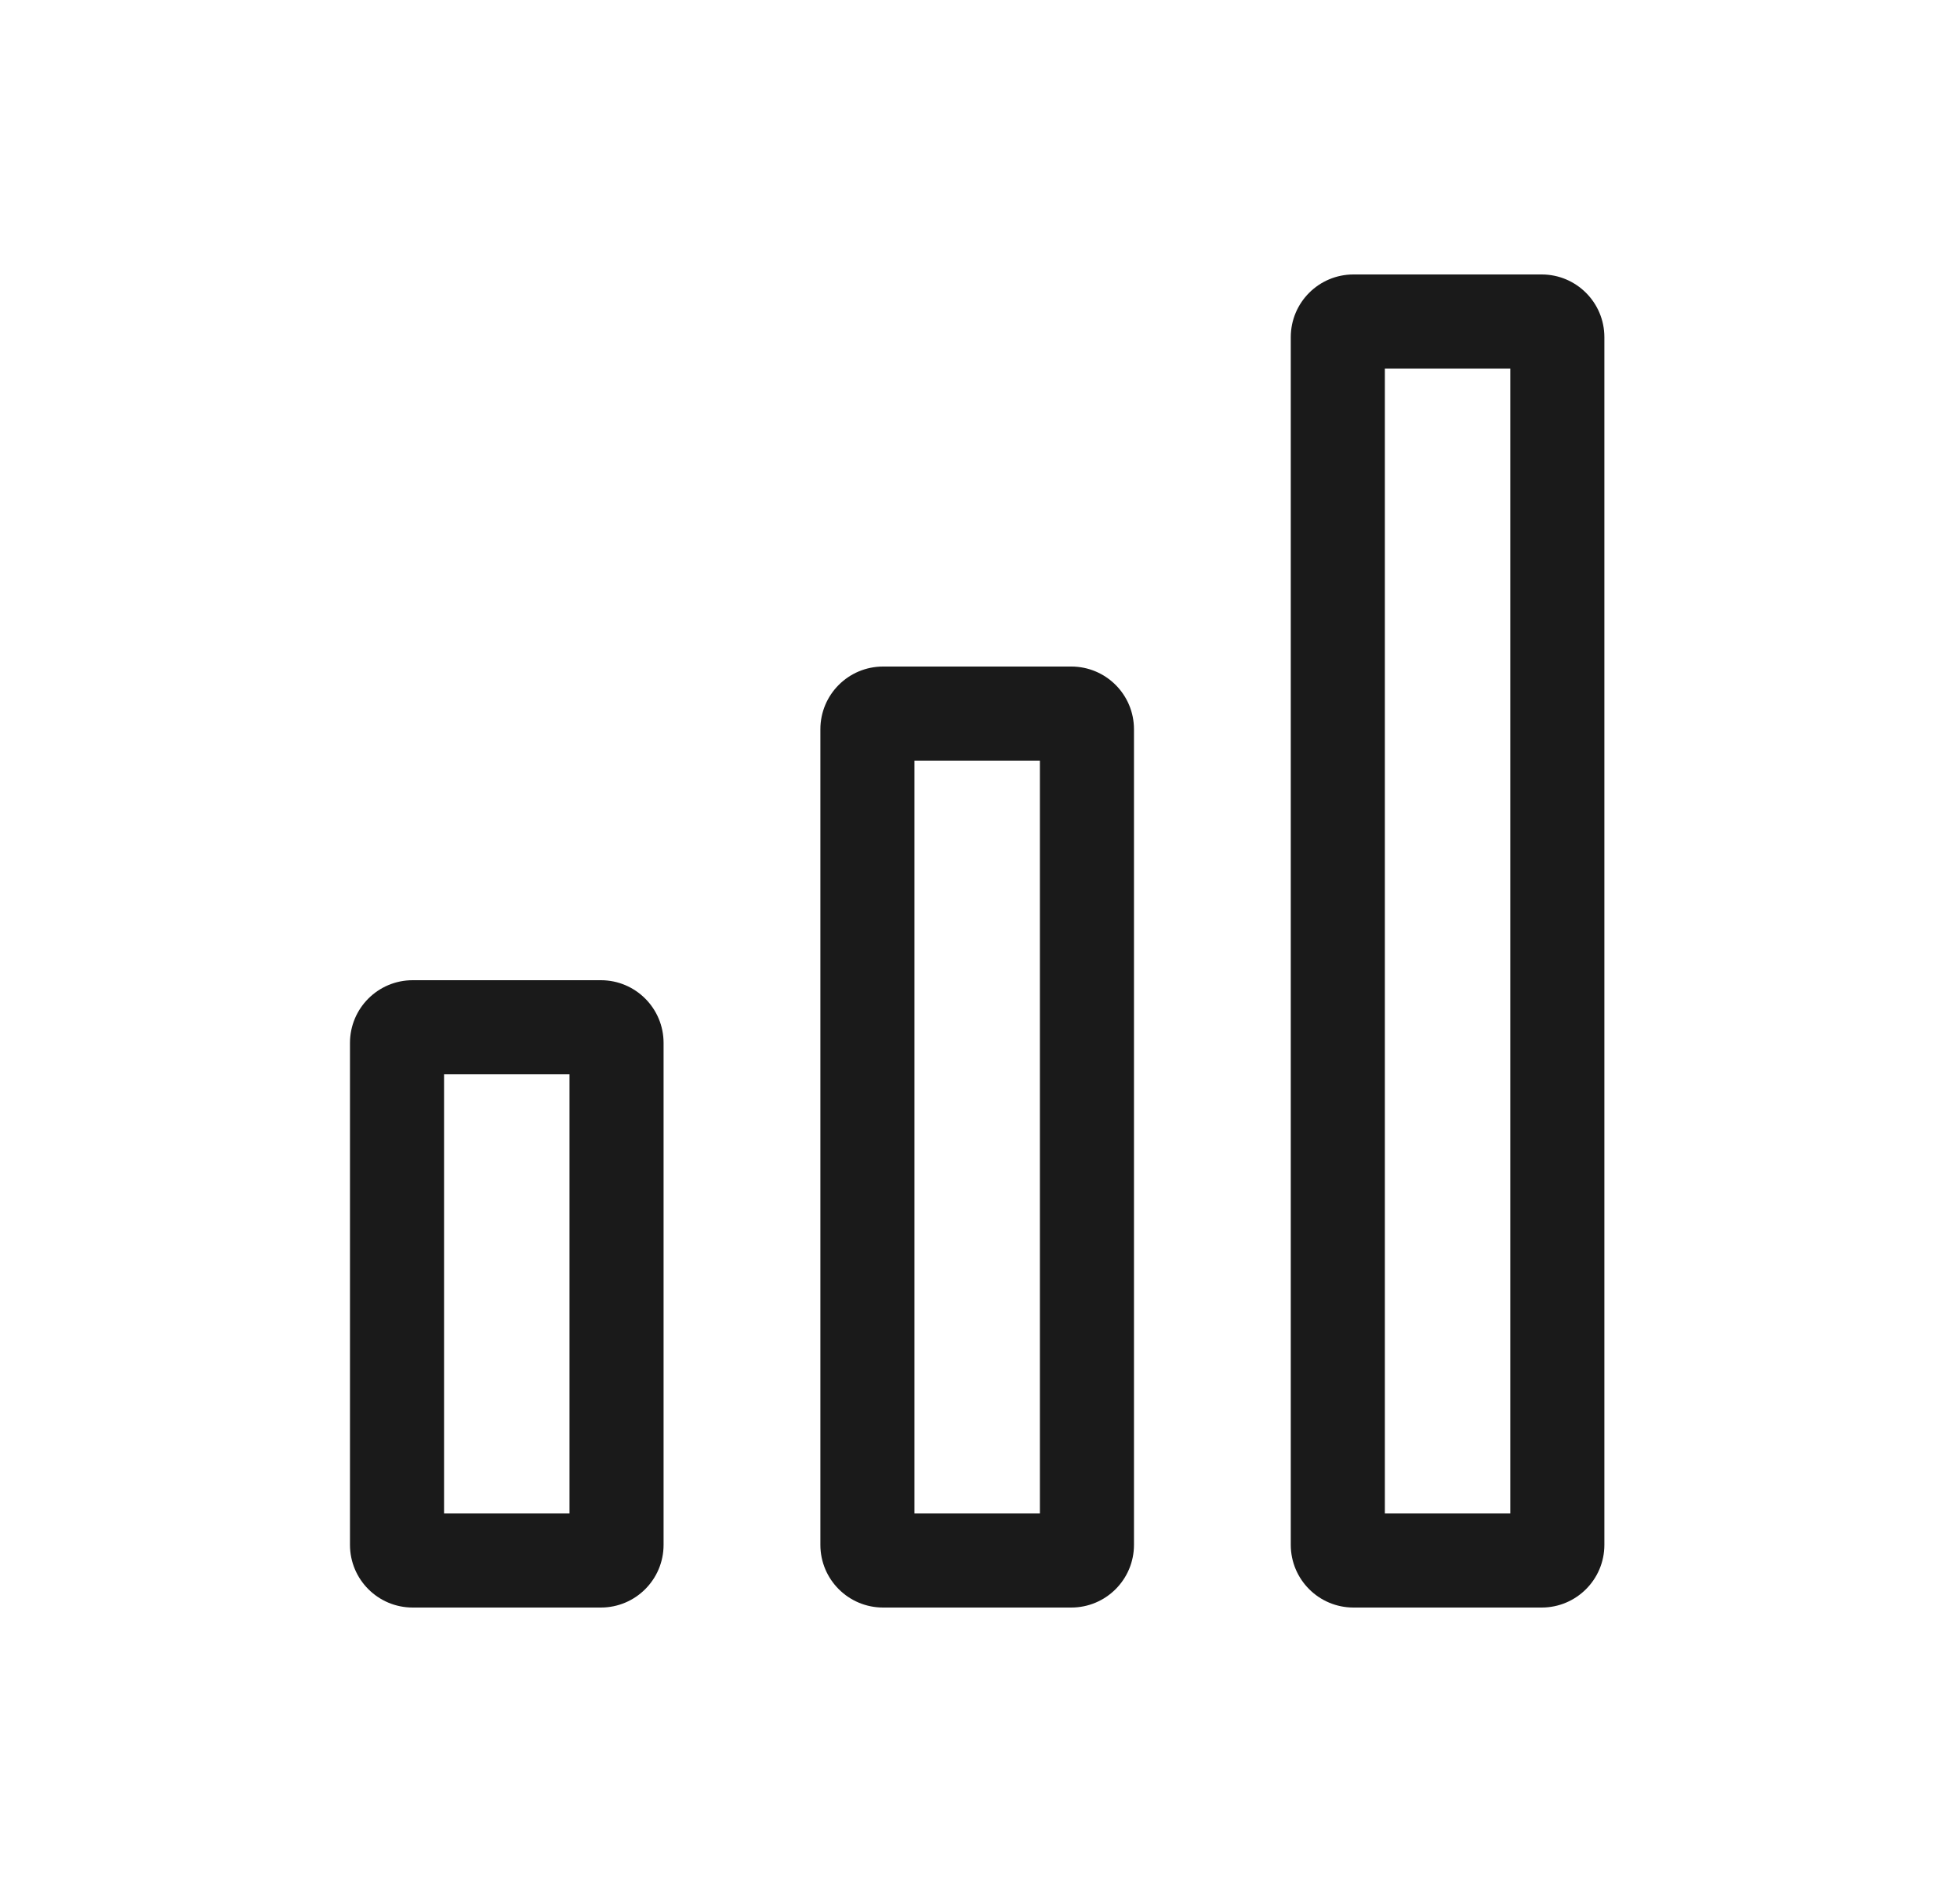 <svg width="25" height="24" viewBox="0 0 25 24" fill="none" xmlns="http://www.w3.org/2000/svg">
<path fill-rule="evenodd" clip-rule="evenodd" d="M19.664 3.5C20.106 3.5 20.464 3.858 20.464 4.3V19.7C20.464 20.142 20.106 20.5 19.664 20.5H17.264C16.822 20.5 16.464 20.142 16.464 19.7V4.3C16.464 3.858 16.822 3.5 17.264 3.5H19.664ZM14.464 9.3C14.464 8.858 14.106 8.5 13.664 8.5H11.264C10.822 8.5 10.464 8.858 10.464 9.3V19.7C10.464 20.142 10.822 20.5 11.264 20.5H13.664C14.106 20.5 14.464 20.142 14.464 19.7V9.3ZM8.464 13.3C8.464 12.858 8.106 12.5 7.664 12.5H5.264C4.822 12.5 4.464 12.858 4.464 13.3V19.7C4.464 20.142 4.822 20.5 5.264 20.5H7.664C8.106 20.5 8.464 20.142 8.464 19.7V13.3ZM5.664 13.7H7.264V19.3H5.664V13.7ZM13.264 9.7H11.664V19.3H13.264V9.7ZM17.664 4.7H19.264V19.3H17.664V4.7Z" fill="#1A1A1A"/>
</svg>
